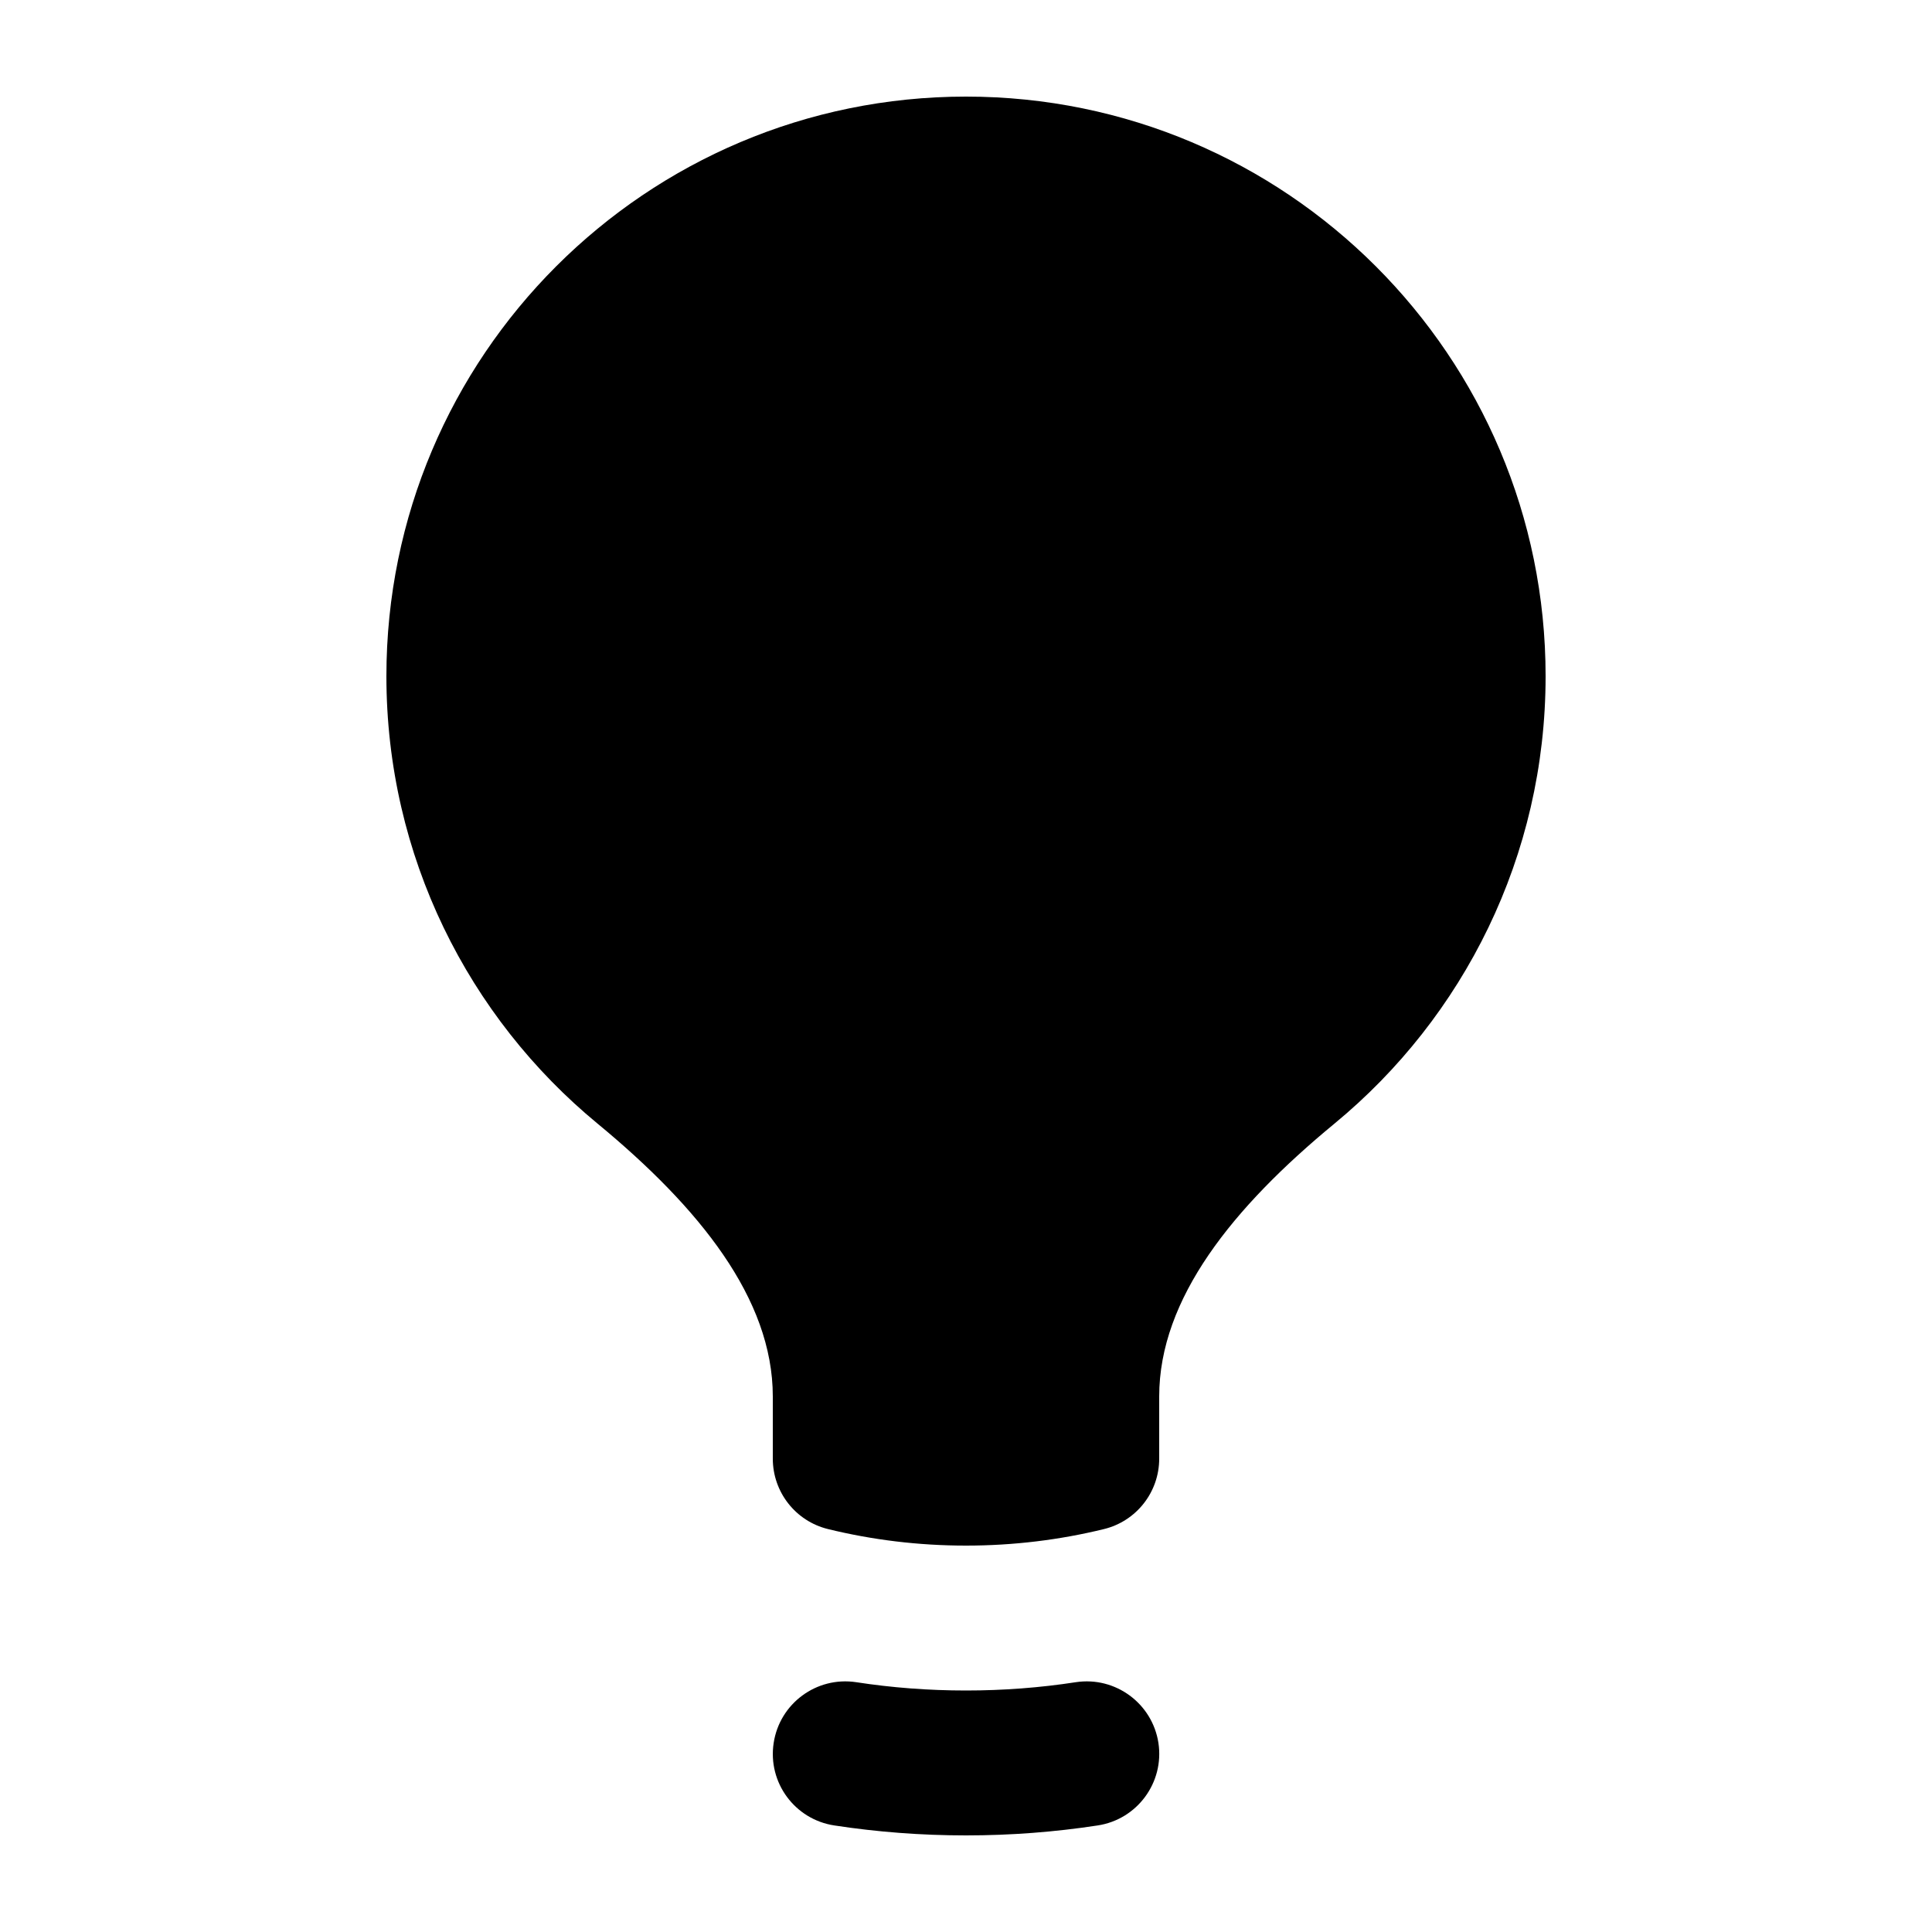 <svg width="20" height="20" viewBox="0 0 20 20" fill="none" xmlns="http://www.w3.org/2000/svg">
<path d="M10 1C6.686 1 4 3.686 4 7C4 8.865 4.852 10.532 6.185 11.631C7.237 12.499 8 13.443 8 14.456V15.1C8 15.446 8.236 15.747 8.572 15.829C9.03 15.941 9.509 16 10 16C10.491 16 10.97 15.941 11.428 15.829C11.764 15.747 12 15.446 12 15.1V14.456C12 13.443 12.762 12.499 13.815 11.631C15.148 10.532 16 8.865 16 7C16 3.686 13.314 1 10 1Z" fill="currentColor"/>
<path d="M8.863 17.414C8.453 17.352 8.071 17.634 8.009 18.043C7.946 18.453 8.228 18.835 8.637 18.897C9.082 18.965 9.537 19 10 19C10.463 19 10.918 18.965 11.363 18.897C11.772 18.835 12.054 18.453 11.992 18.043C11.929 17.634 11.547 17.352 11.137 17.414C10.767 17.471 10.387 17.5 10 17.5C9.613 17.5 9.233 17.471 8.863 17.414Z" fill="currentColor"/>
</svg>
